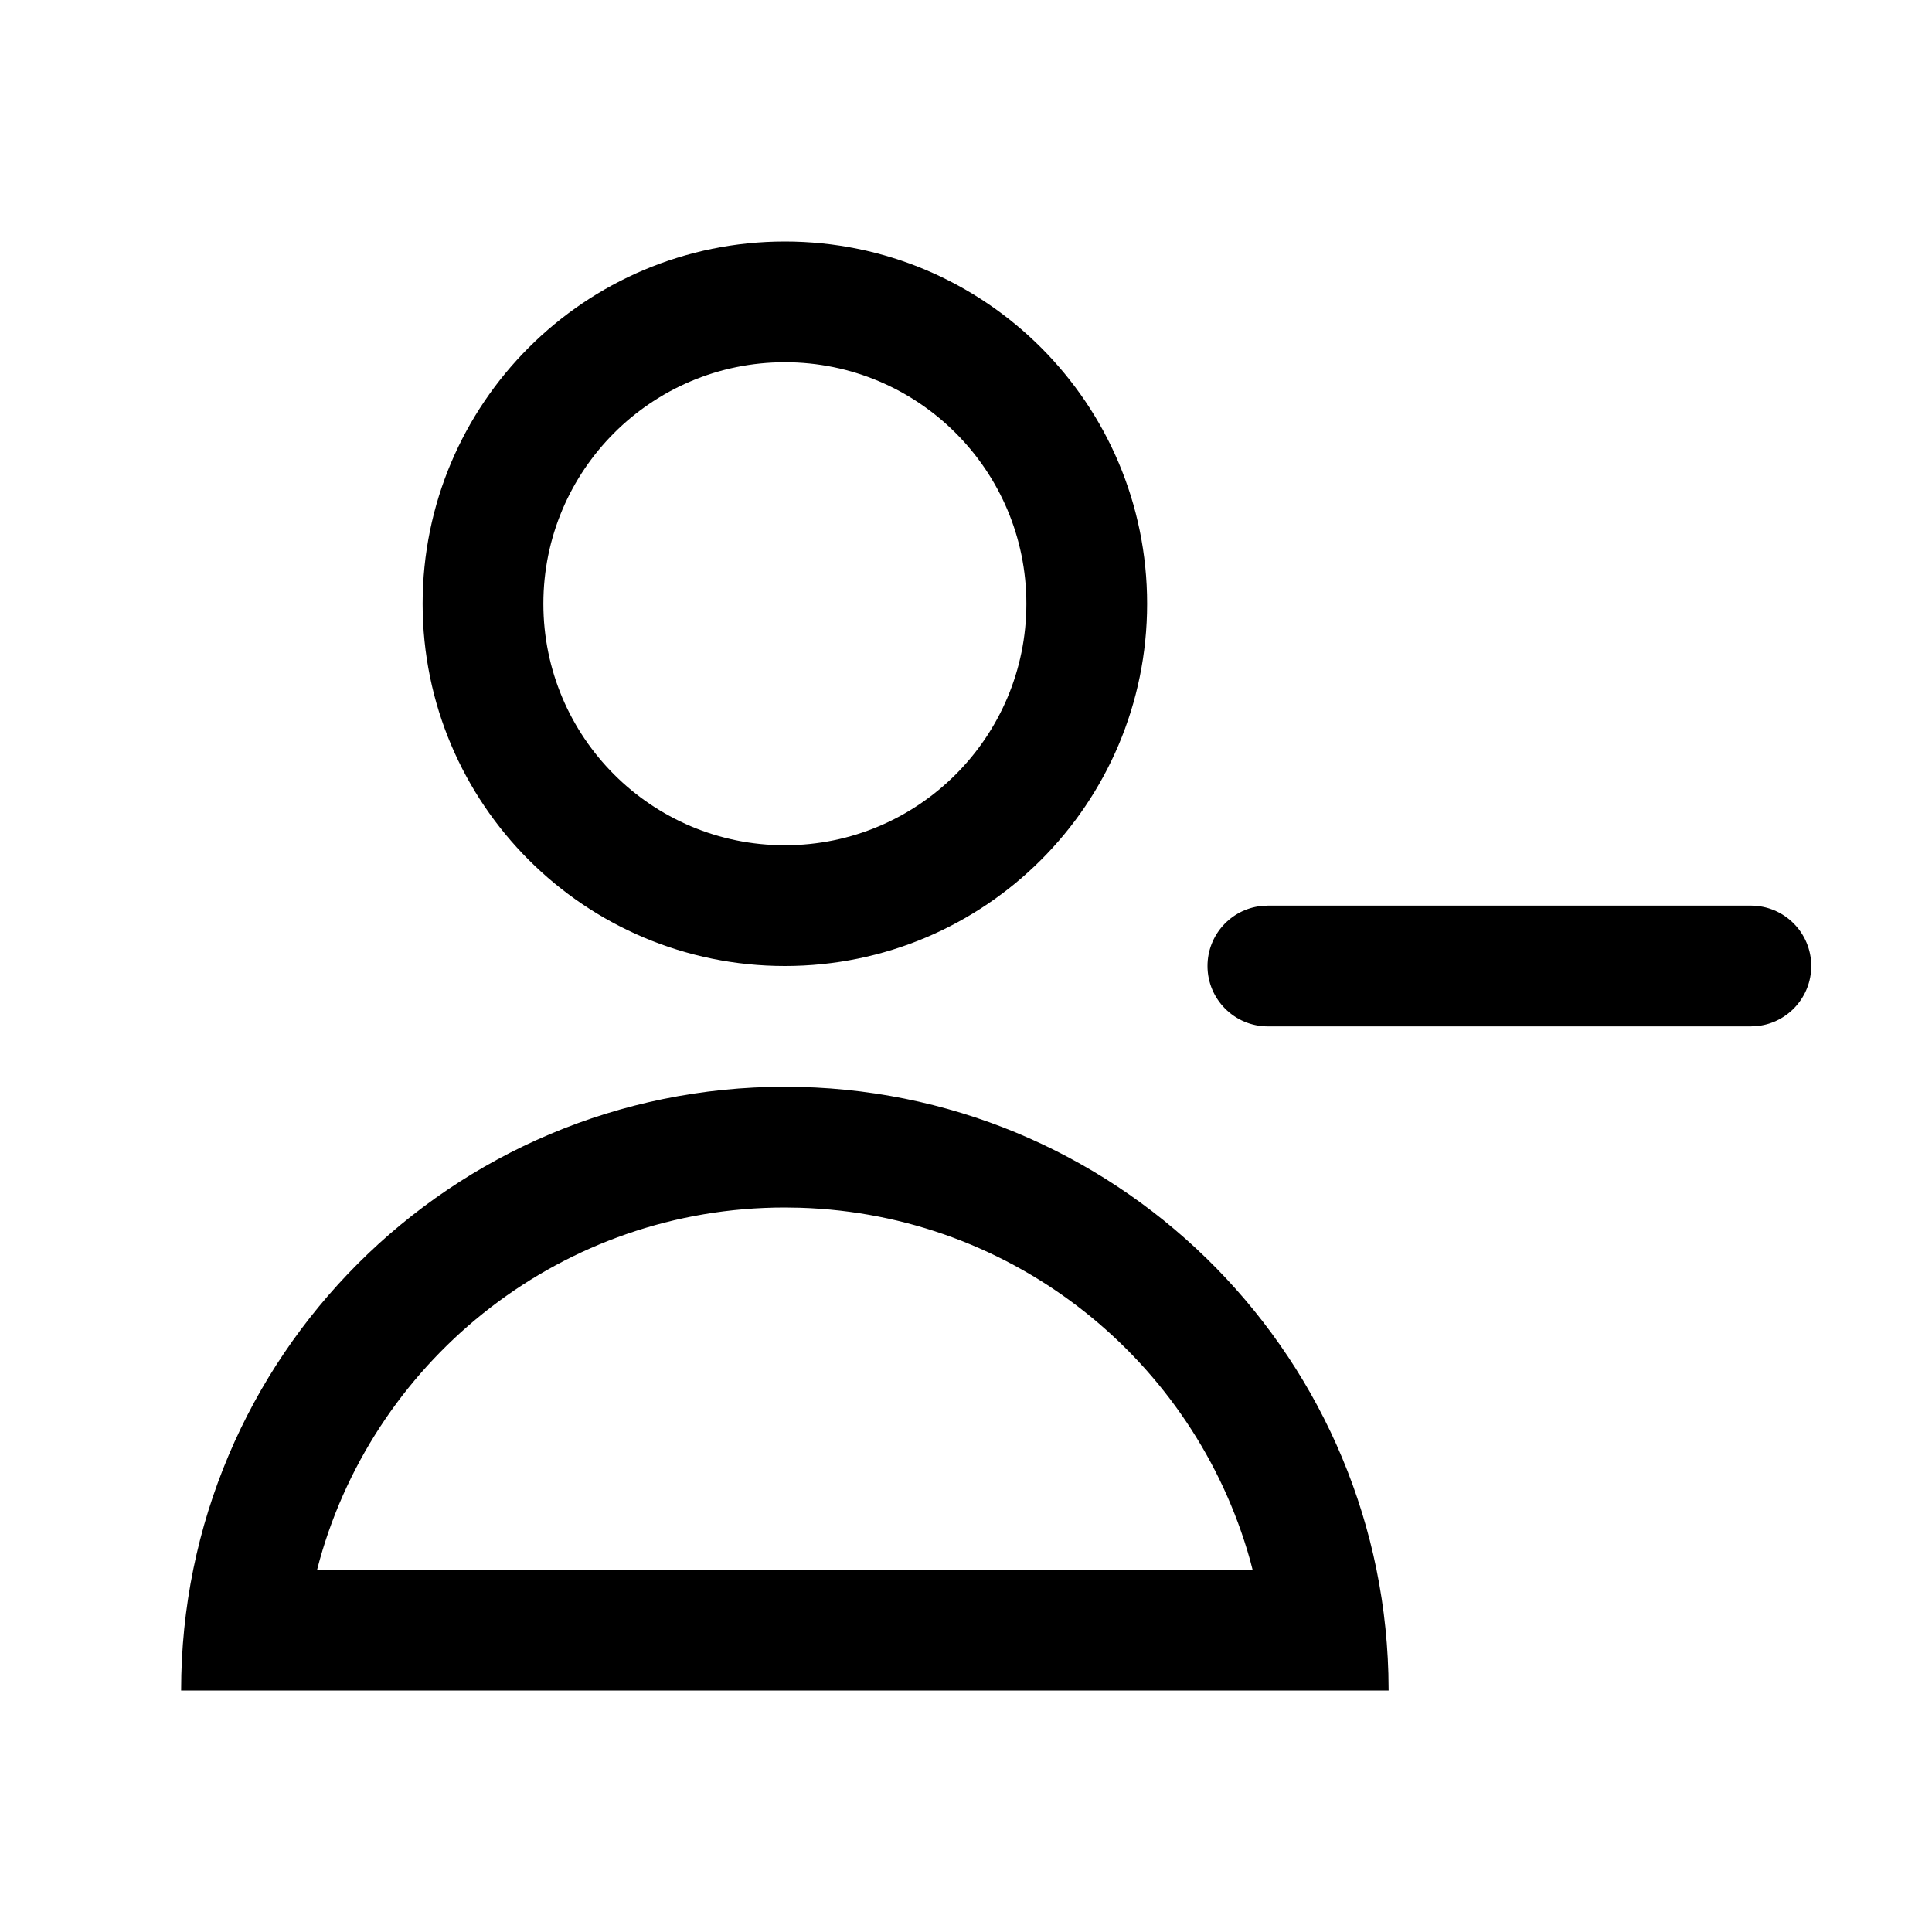 <?xml version="1.0" encoding="UTF-8"?>
<svg width="32px" height="32px" viewBox="0 0 32 32" version="1.1" xmlns="http://www.w3.org/2000/svg" xmlns:xlink="http://www.w3.org/1999/xlink">
    <title>A8D0CE66-92BE-4F7F-BED2-2A8BECE5FD63</title>
    <g id="STDS_Icon" stroke="none" stroke-width="1" fill="none" fill-rule="evenodd">
        <g id="community" transform="translate(-364, -1745)" fill="#000000">
            <g id="ic_community_friend_cancel_line" transform="translate(300, 1705)">
                <g id="ic/community/friend_cancel/line" transform="translate(64, 40)">
                    <g id="ic_community_friend_cancel_line" transform="translate(3, 4)">
                        <path d="M10,14 C15.429,14 19.848,18.327 19.996,23.72 L20,24 L4.54747351e-13,24 C4.54747351e-13,18.477 4.477,14 10,14 Z M10,16 C6.332,16 3.241,18.469 2.296,21.835 L2.252,22 L17.747,22 L17.704,21.835 C16.781,18.545 13.807,16.113 10.249,16.004 L10,16 Z M26,11 C26.552,11 27,11.448 27,12 C27,12.513 26.614,12.936 26.117,12.993 L26,13 L18,13 C17.448,13 17,12.552 17,12 C17,11.487 17.386,11.064 17.883,11.007 L18,11 L26,11 Z M10,0 C13.314,0 16,2.686 16,6 C16,9.314 13.314,12 10,12 C6.686,12 4,9.314 4,6 C4,2.686 6.686,0 10,0 Z M10,2 C7.791,2 6,3.791 6,6 C6,8.209 7.791,10 10,10 C12.209,10 14,8.209 14,6 C14,3.791 12.209,2 10,2 Z" id="Shape"></path>
                    </g>
                </g>
            </g>
        </g>
    </g>
</svg>